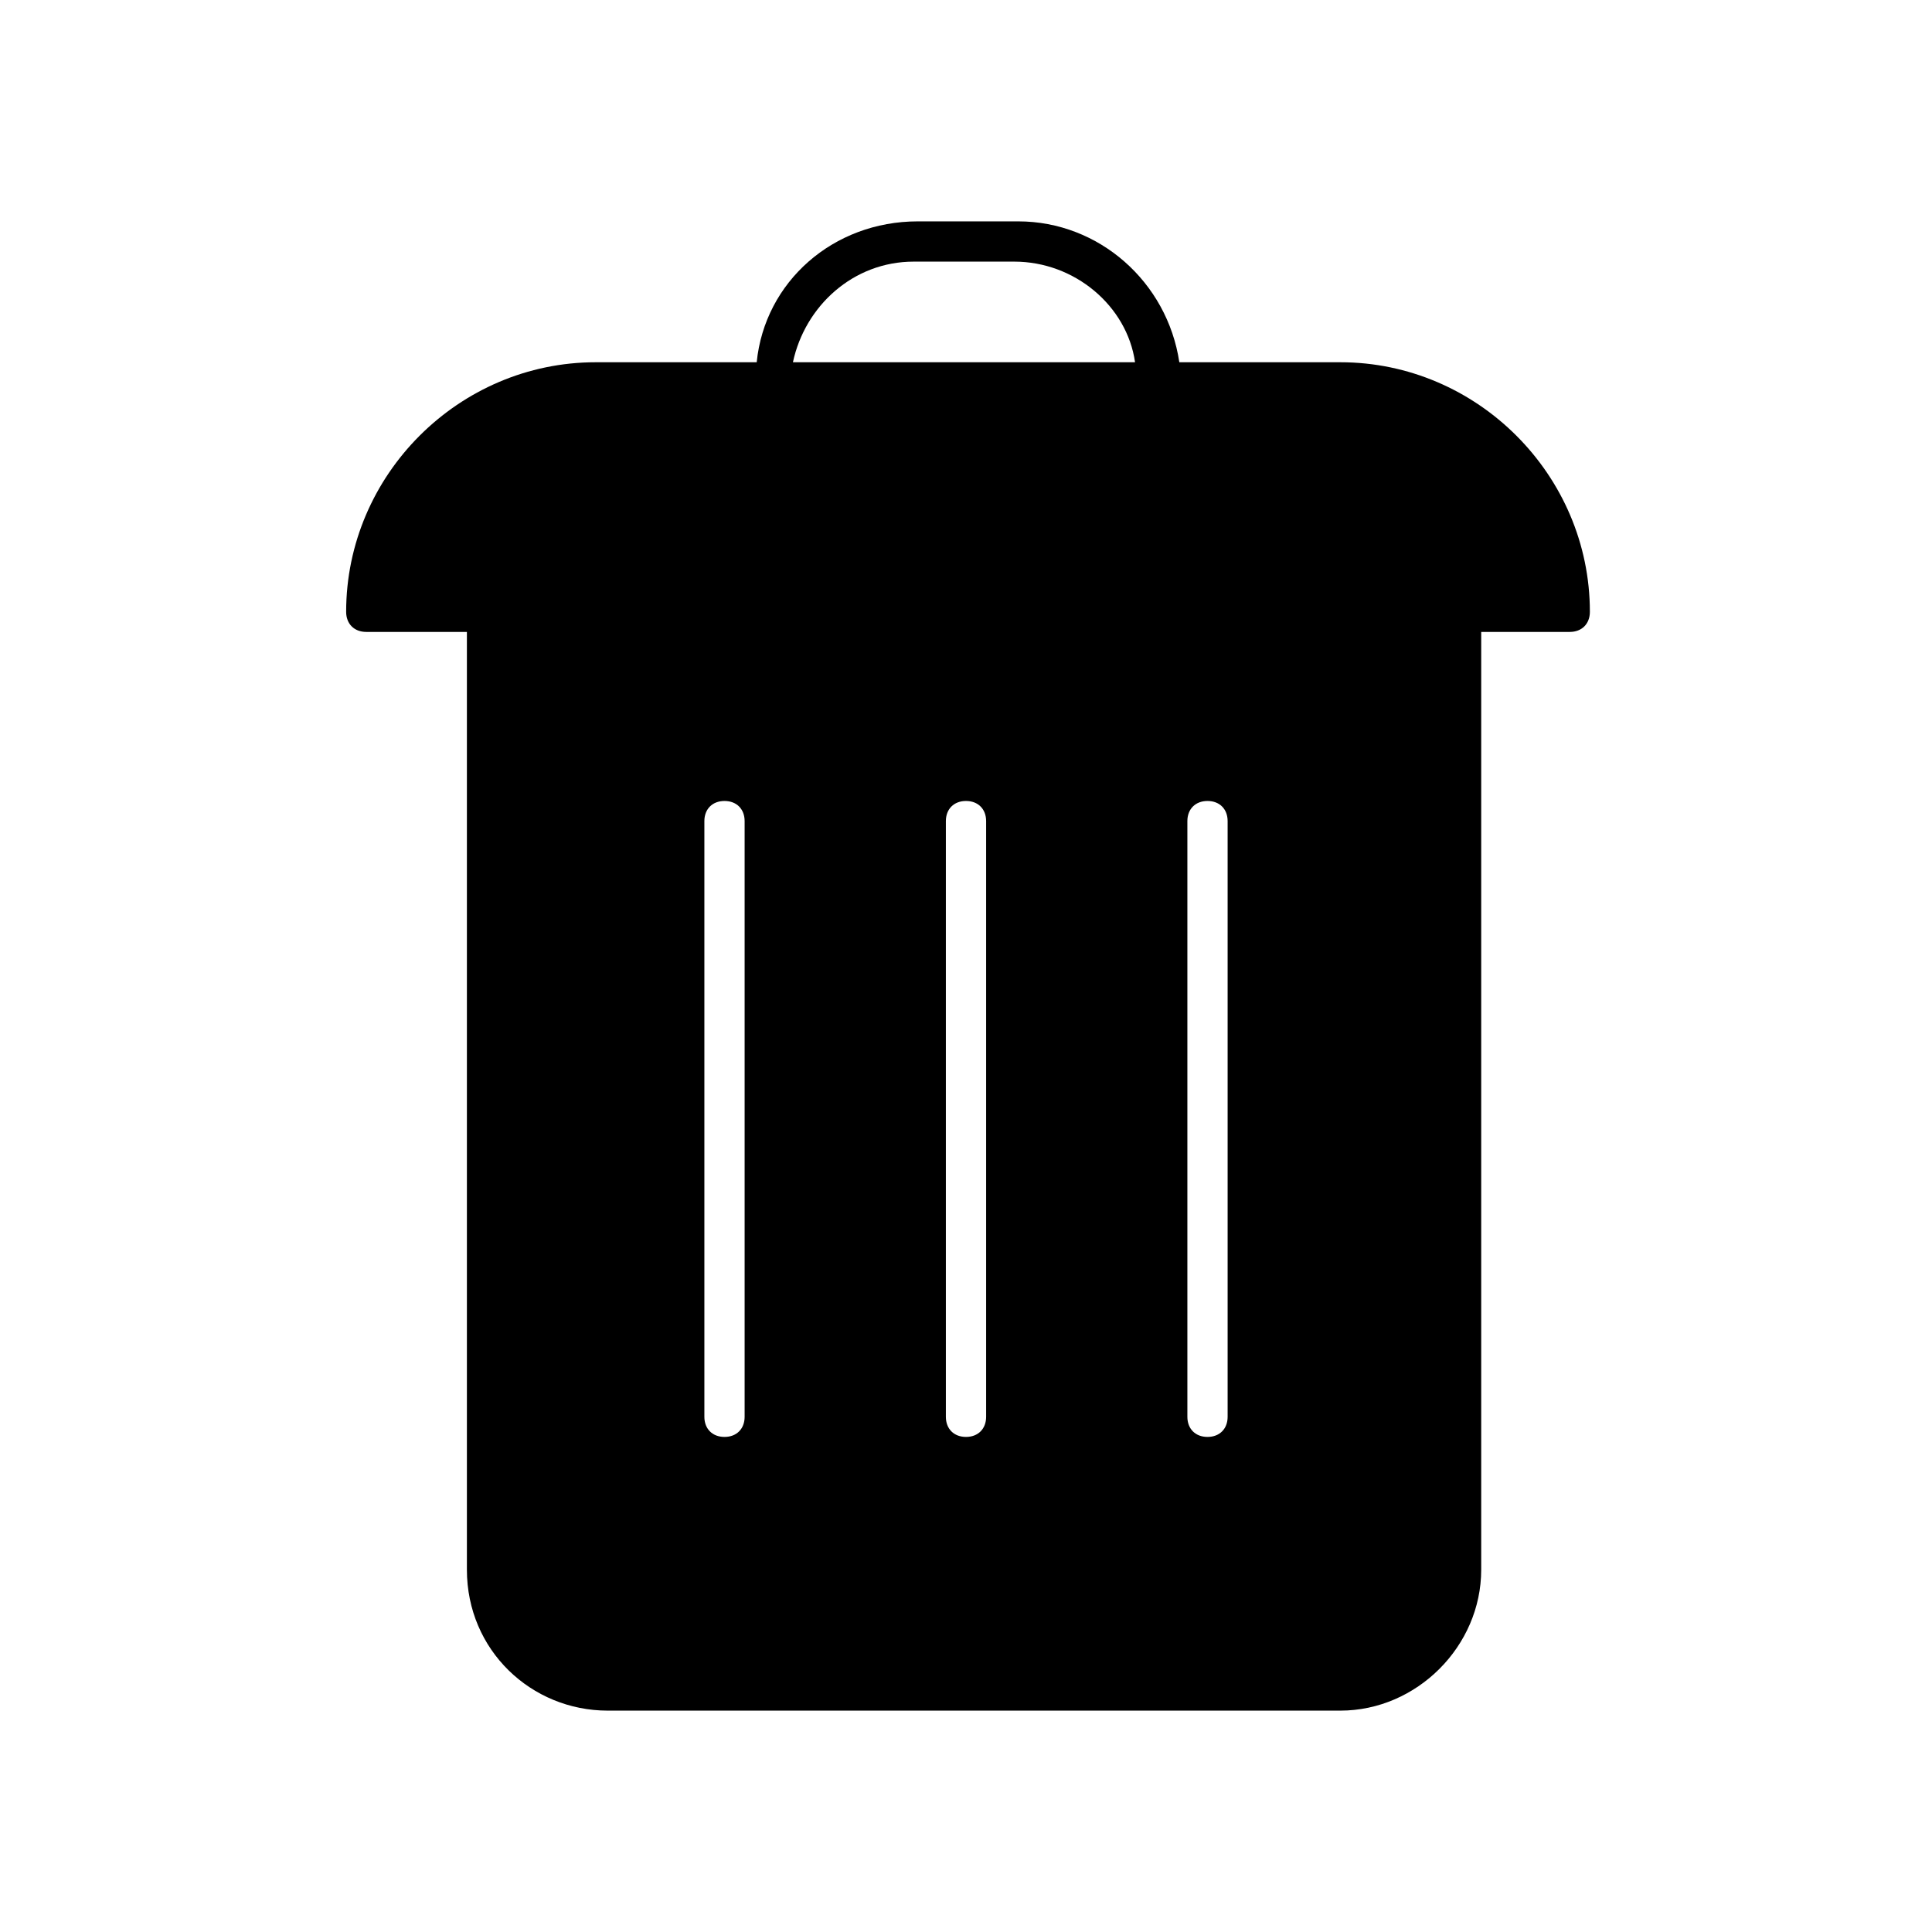 <svg xmlns="http://www.w3.org/2000/svg" width="24" height="24" viewBox="0 0 24 24">
  <g fill="none" fill-rule="evenodd">
    <g transform="translate(4 2.5)">
      <path d="M8.65,0.75 L7.4,0.75 C6.65,0.75 6,1.3 5.9,2 L10.2,2 C10,1.3 9.4,0.75 8.65,0.75 Z"/>
      <path fill="#000" fill-rule="nonzero" d="M12.65,2 L10.65,2 C10.5,1 9.65,0.25 8.65,0.25 L7.4,0.25 C6.35,0.25 5.5,1 5.4,2 L3.4,2 C1.7,2 0.3,3.4 0.3,5.1 C0.3,5.25 0.4,5.35 0.55,5.35 L1.8,5.35 L1.8,17 C1.8,18 2.6,18.75 3.55,18.75 L12.65,18.75 C13.6,18.75 14.4,17.95 14.4,17 L14.4,5.35 L15.5,5.35 C15.65,5.35 15.75,5.25 15.75,5.1 C15.75,3.4 14.35,2 12.65,2 Z M5.25,15.1 C5.25,15.25 5.15,15.35 5,15.35 C4.85,15.35 4.75,15.25 4.75,15.1 L4.75,7.7 C4.75,7.55 4.85,7.45 5,7.45 C5.15,7.45 5.25,7.55 5.25,7.7 L5.25,15.1 Z M8.25,15.1 C8.25,15.25 8.15,15.35 8,15.35 C7.85,15.35 7.75,15.25 7.75,15.1 L7.75,7.7 C7.75,7.55 7.85,7.45 8,7.45 C8.15,7.45 8.25,7.55 8.25,7.7 L8.25,15.1 Z M5.85,2 C6,1.3 6.6,0.75 7.35,0.75 L8.6,0.75 C9.35,0.75 10,1.3 10.1,2 L5.85,2 Z M11.25,15.1 C11.25,15.25 11.15,15.35 11,15.35 C10.85,15.35 10.75,15.25 10.75,15.1 L10.75,7.7 C10.75,7.55 10.85,7.45 11,7.45 C11.15,7.45 11.25,7.55 11.25,7.7 L11.25,15.1 Z"/>
    </g>
    <rect width="24" height="24"/>
  </g>
</svg>
